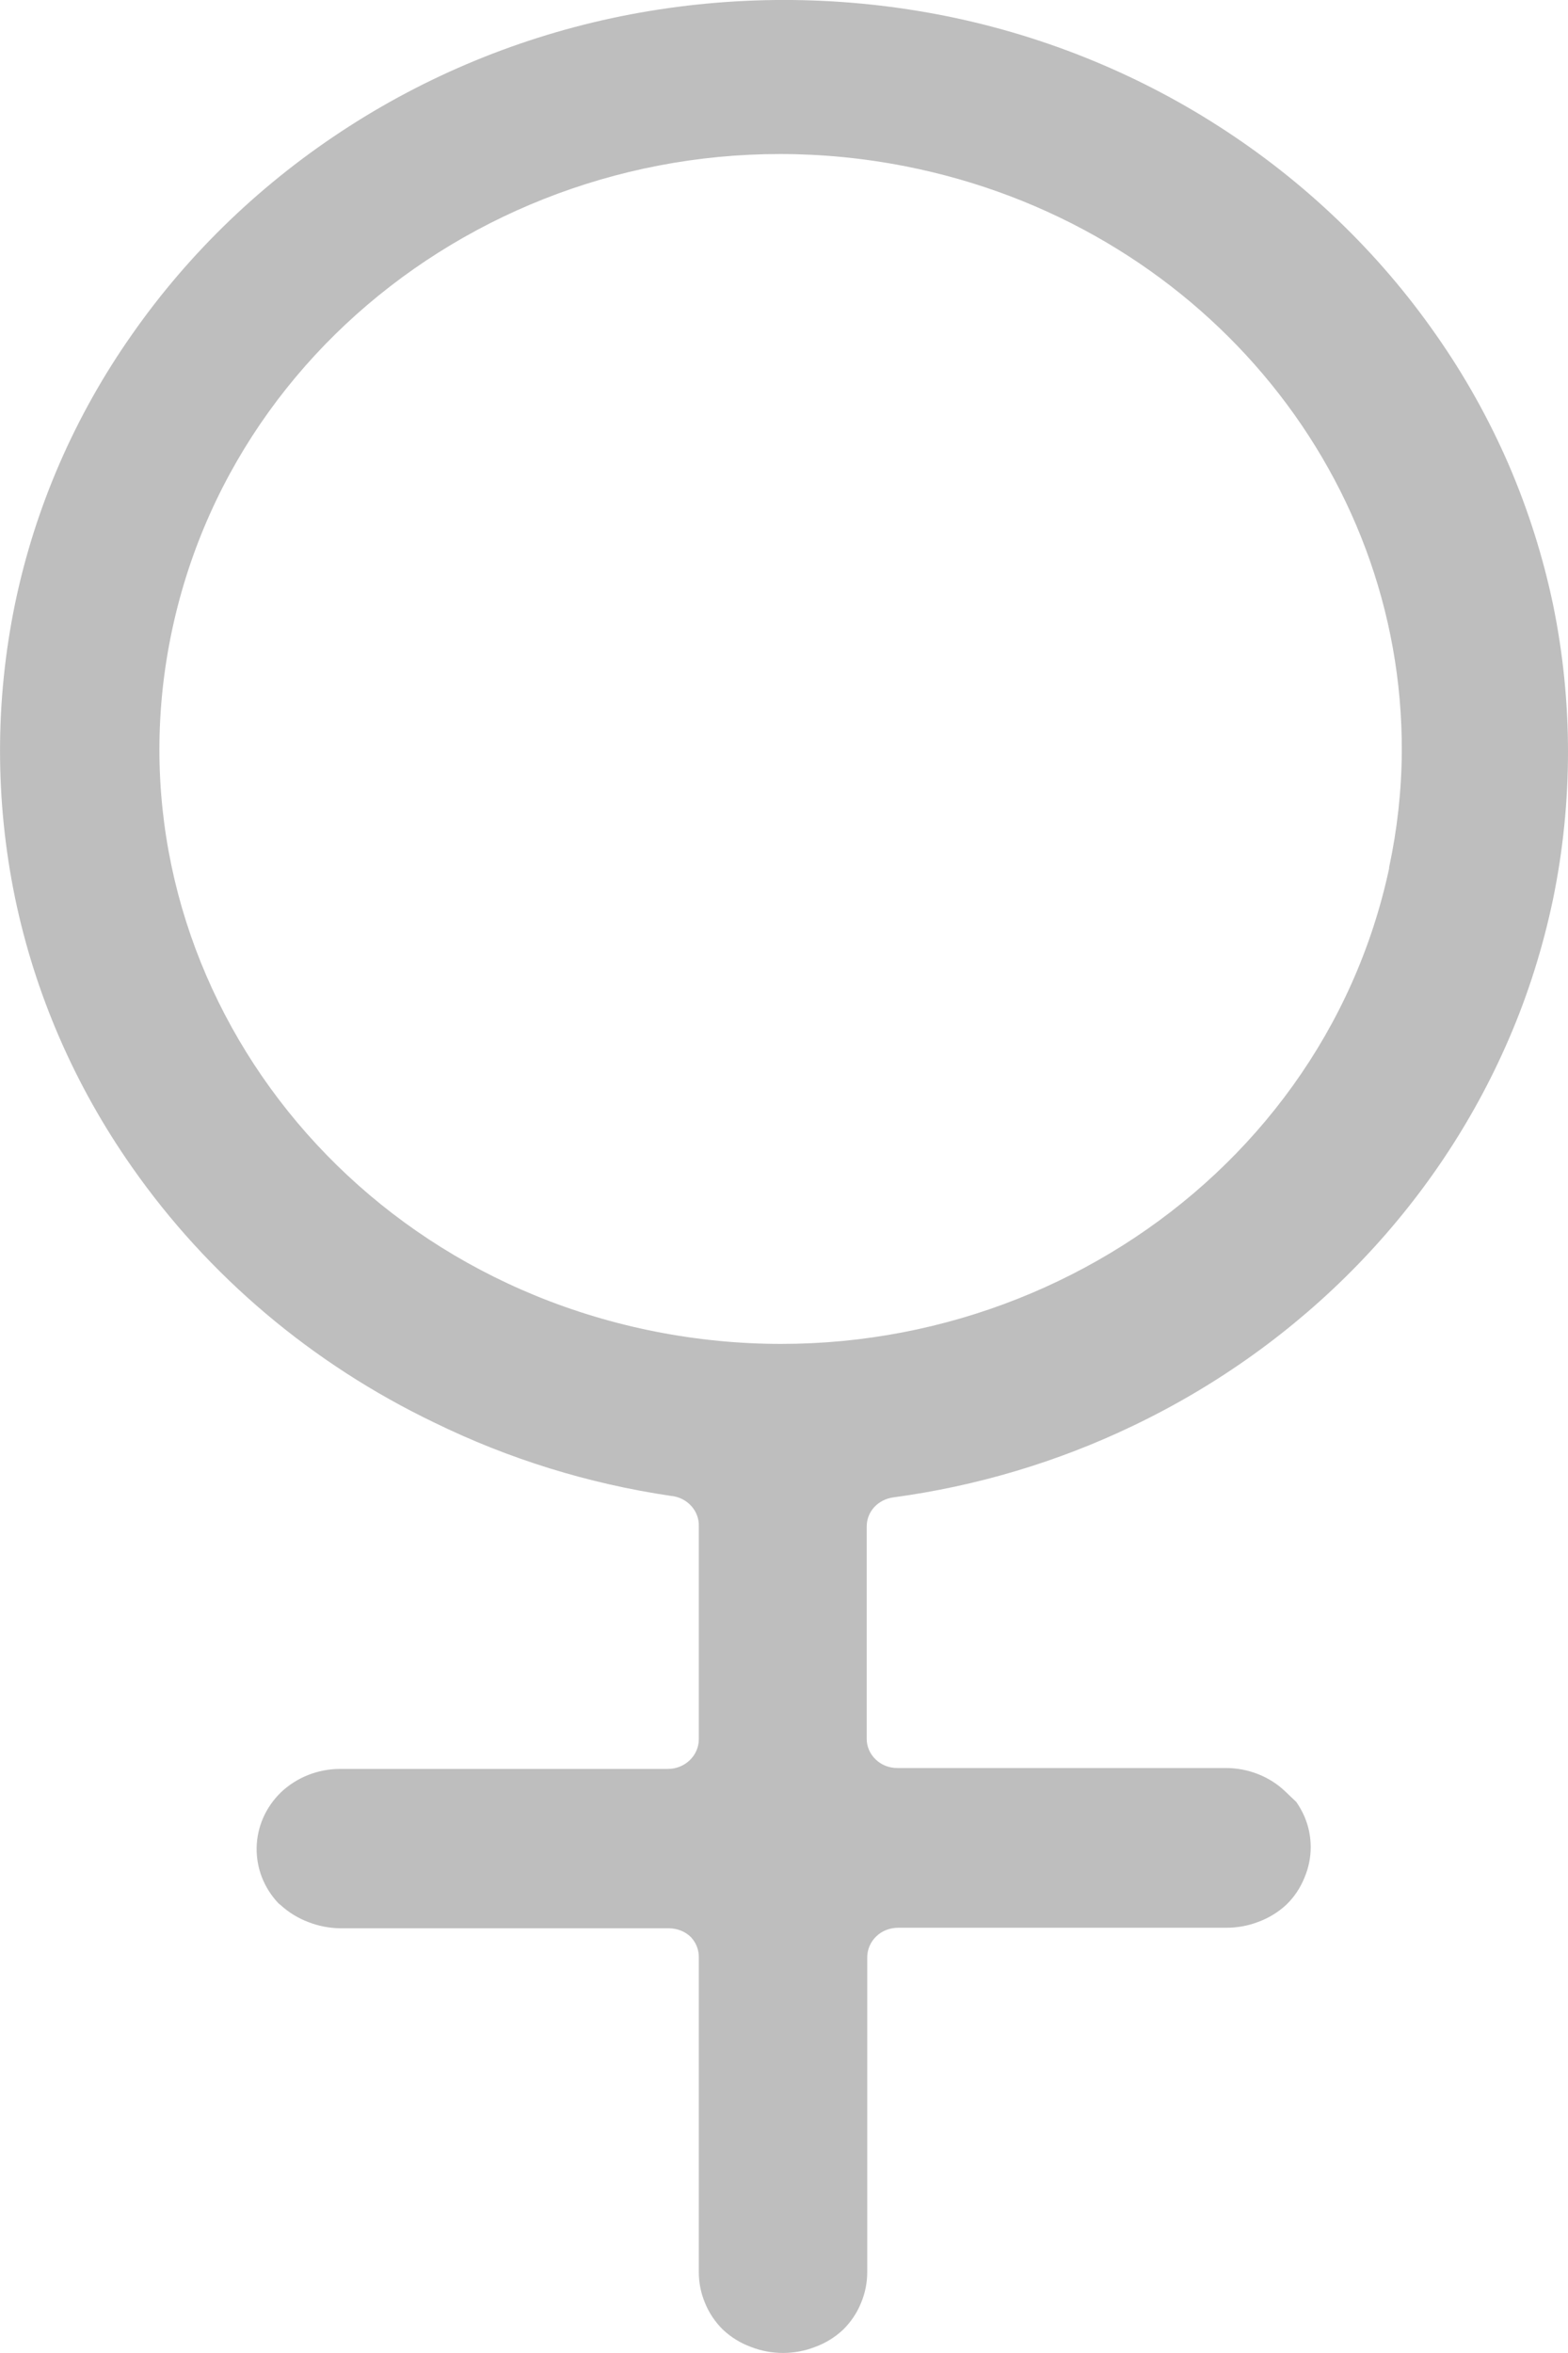 <svg width="12" height="18" viewBox="0 0 12 18" fill="none" xmlns="http://www.w3.org/2000/svg">
<path d="M11.886 4.627C11.809 4.259 11.695 3.9 11.546 3.554C11.395 3.206 11.209 2.873 10.99 2.561C10.55 1.93 9.985 1.388 9.327 0.966C8.676 0.548 7.944 0.256 7.175 0.11C6.399 -0.037 5.601 -0.037 4.825 0.11C4.056 0.256 3.324 0.548 2.673 0.966C2.015 1.388 1.45 1.929 1.01 2.559C0.572 3.182 0.268 3.882 0.115 4.619C-0.038 5.361 -0.038 6.125 0.115 6.868C0.268 7.604 0.572 8.304 1.01 8.928C1.592 9.76 2.389 10.434 3.325 10.883C3.893 11.161 4.503 11.35 5.133 11.443C5.258 11.454 5.353 11.557 5.348 11.678V13.305C5.348 13.43 5.242 13.532 5.111 13.532H2.602C2.433 13.532 2.27 13.597 2.15 13.711C1.909 13.945 1.901 14.319 2.133 14.562L2.146 14.572C2.208 14.629 2.281 14.674 2.361 14.704C2.438 14.734 2.521 14.75 2.604 14.751H5.118C5.181 14.751 5.241 14.774 5.286 14.817C5.327 14.86 5.349 14.916 5.348 14.973V17.381C5.348 17.462 5.364 17.542 5.395 17.616C5.426 17.693 5.473 17.763 5.533 17.822C5.595 17.88 5.668 17.925 5.748 17.954C5.905 18.015 6.08 18.015 6.237 17.954C6.317 17.925 6.39 17.88 6.452 17.822C6.512 17.763 6.559 17.693 6.59 17.616C6.621 17.542 6.637 17.462 6.637 17.381V14.973C6.637 14.913 6.662 14.855 6.706 14.813C6.75 14.77 6.811 14.747 6.874 14.747H9.385C9.469 14.747 9.552 14.732 9.63 14.702C9.711 14.672 9.784 14.627 9.845 14.57C9.906 14.511 9.952 14.441 9.983 14.364C10.047 14.214 10.047 14.046 9.983 13.896C9.966 13.857 9.945 13.82 9.921 13.785L9.837 13.705C9.717 13.59 9.554 13.526 9.385 13.525H6.869C6.806 13.526 6.746 13.502 6.702 13.46C6.657 13.417 6.632 13.359 6.633 13.299V11.783V11.678C6.633 11.623 6.653 11.57 6.691 11.529C6.728 11.489 6.779 11.463 6.835 11.455C7.474 11.369 8.094 11.184 8.671 10.907C9.97 10.286 10.991 9.236 11.546 7.951C11.696 7.605 11.809 7.244 11.886 6.876C12.038 6.134 12.038 5.369 11.886 4.627ZM10.631 6.635V6.643C10.104 9.105 7.591 10.692 5.019 10.187C2.448 9.682 0.79 7.277 1.318 4.815C1.845 2.354 4.357 0.767 6.929 1.272C9.15 1.708 10.74 3.584 10.728 5.754C10.726 6.05 10.693 6.345 10.631 6.635Z" fill="#BEBEBE"/>
</svg>
